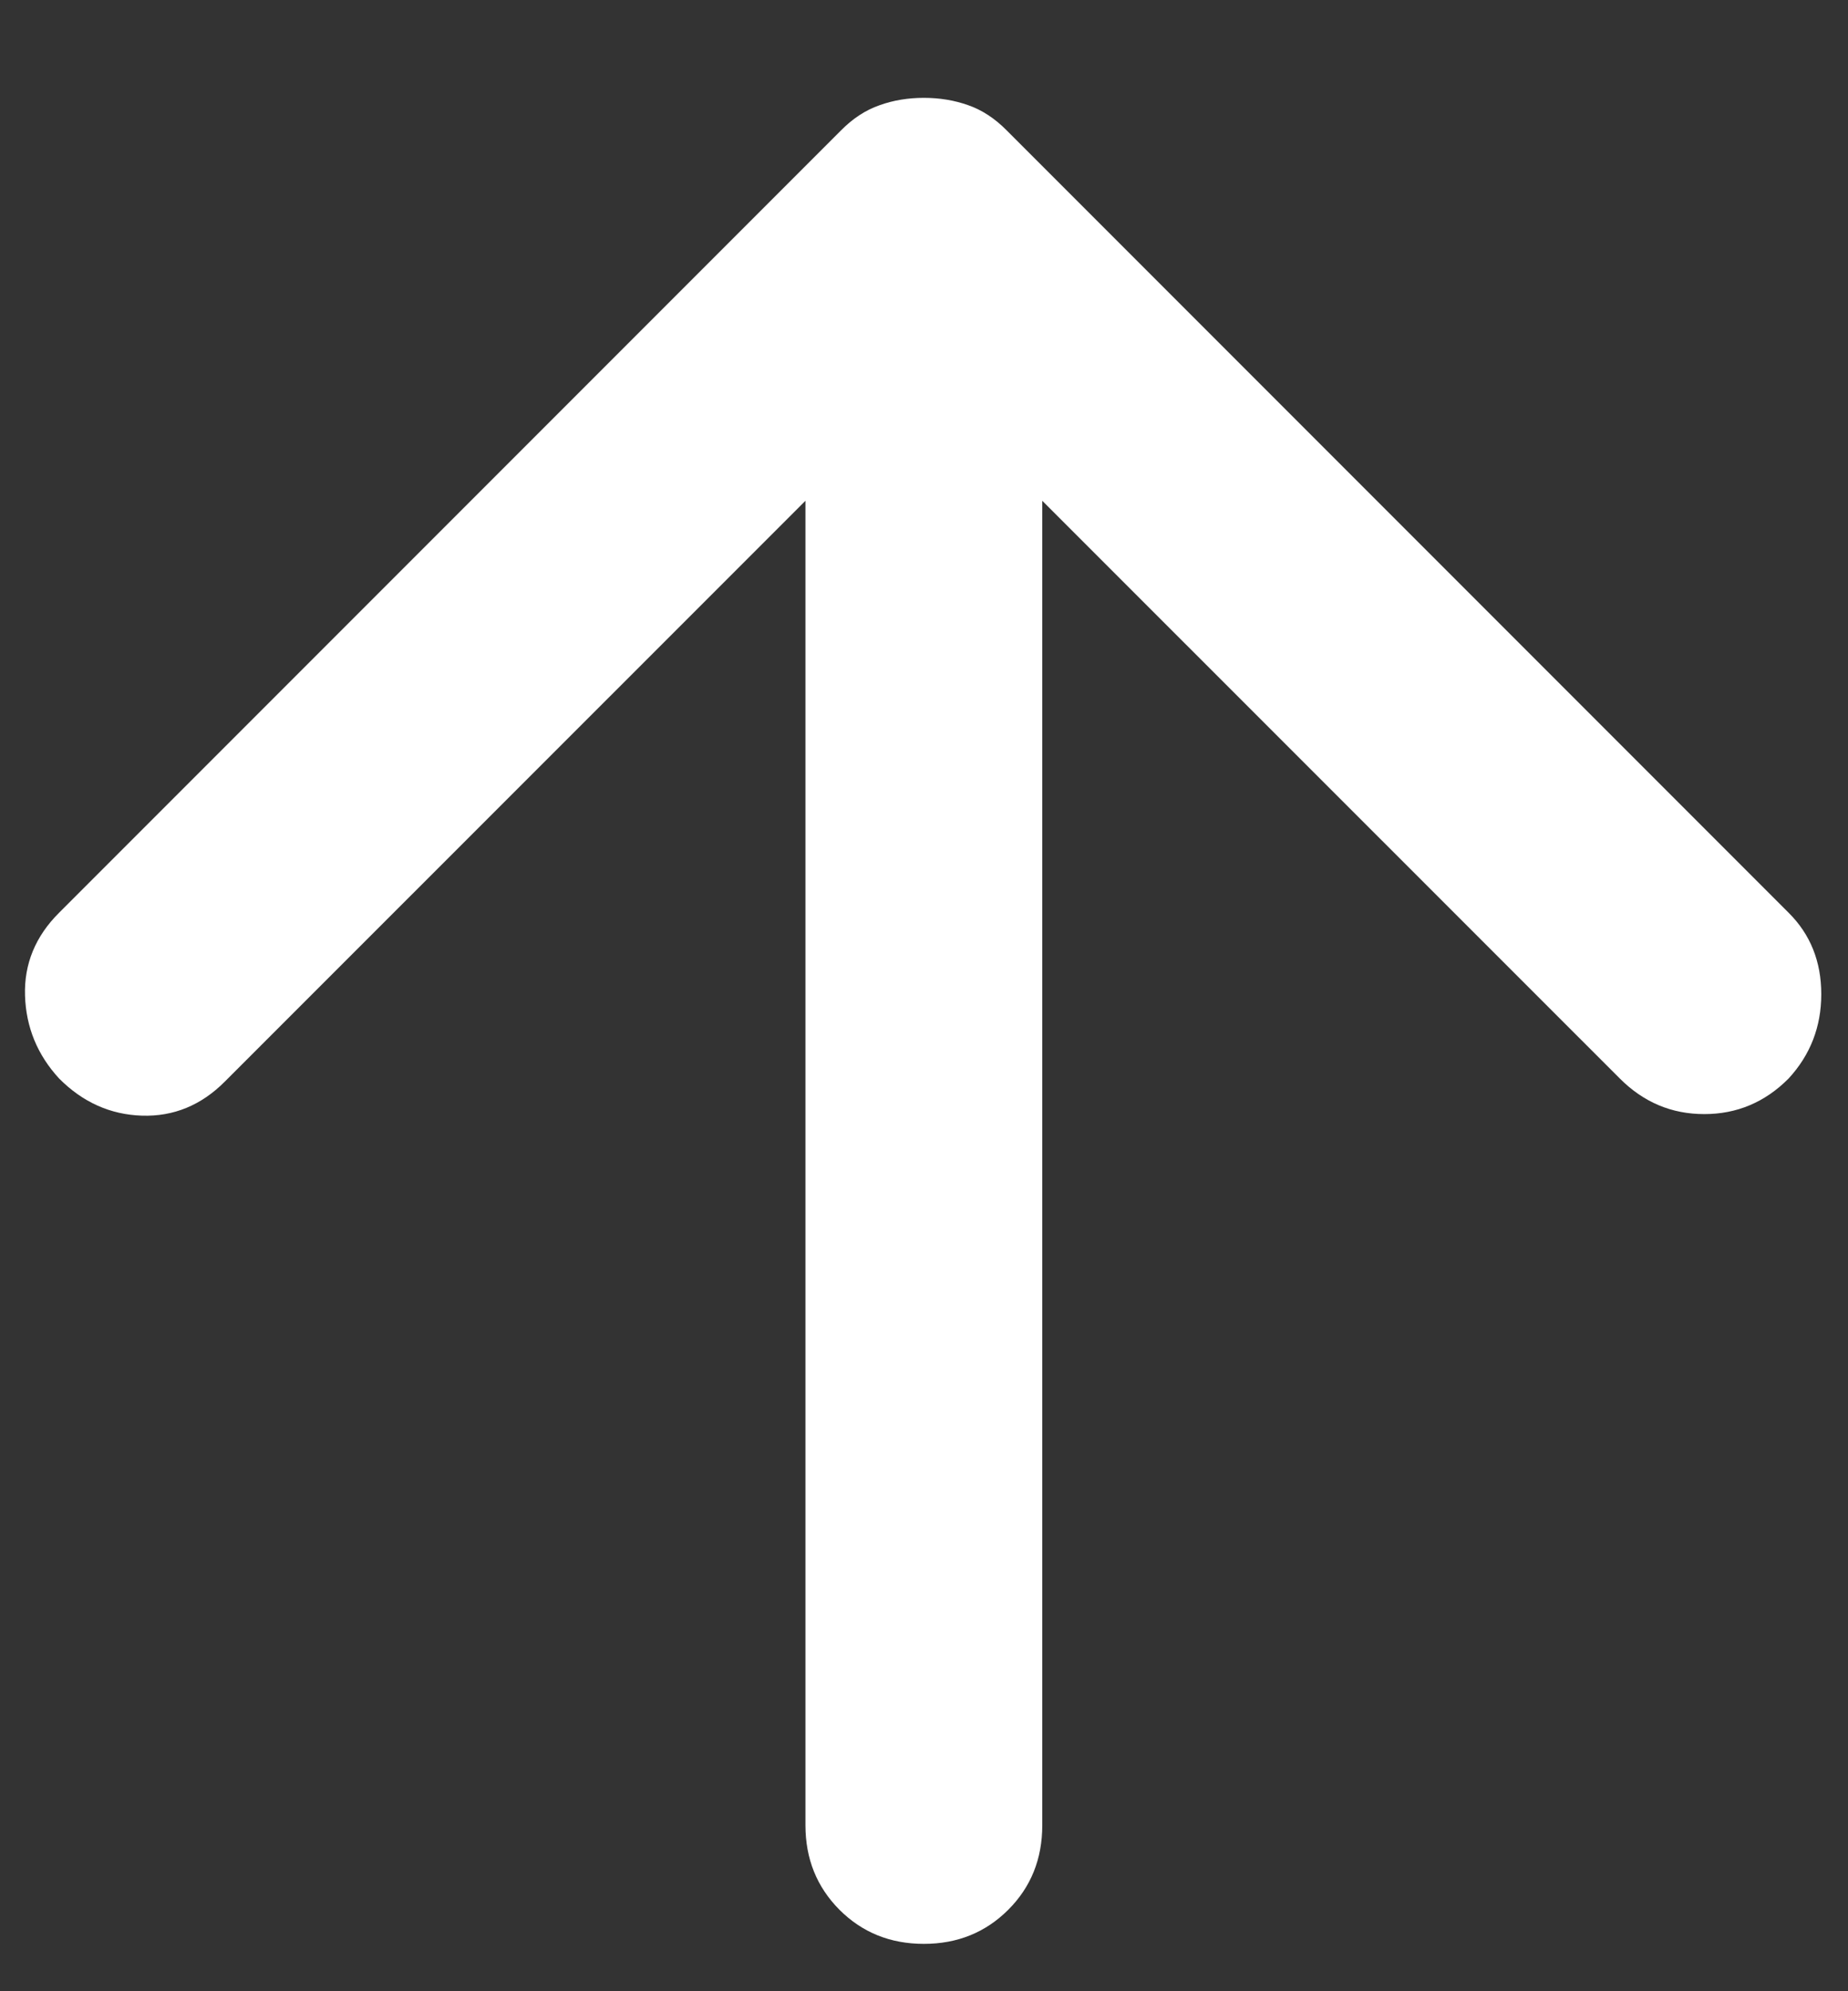 <svg width="13" height="14" viewBox="0 0 13 14" fill="none" xmlns="http://www.w3.org/2000/svg">
<rect x="0" y="0" width="13" height="14" fill="#333333" stroke="none"/>
<path d="M5.666 3.521L1.582 7.604C1.416 7.771 1.221 7.851 0.999 7.844C0.777 7.837 0.582 7.75 0.416 7.583C0.263 7.417 0.183 7.222 0.176 7C0.169 6.778 0.249 6.583 0.416 6.417L5.916 0.917C5.999 0.833 6.089 0.774 6.187 0.74C6.284 0.705 6.388 0.688 6.499 0.688C6.61 0.688 6.714 0.705 6.812 0.74C6.909 0.774 6.999 0.833 7.082 0.917L12.582 6.417C12.735 6.569 12.812 6.76 12.812 6.99C12.812 7.219 12.735 7.417 12.582 7.583C12.416 7.75 12.218 7.833 11.989 7.833C11.759 7.833 11.562 7.75 11.395 7.583L7.332 3.521V12.833C7.332 13.069 7.253 13.267 7.093 13.427C6.933 13.587 6.735 13.667 6.499 13.667C6.263 13.667 6.065 13.587 5.905 13.427C5.746 13.267 5.666 13.069 5.666 12.833V3.521Z" fill="white"/>
</svg>
